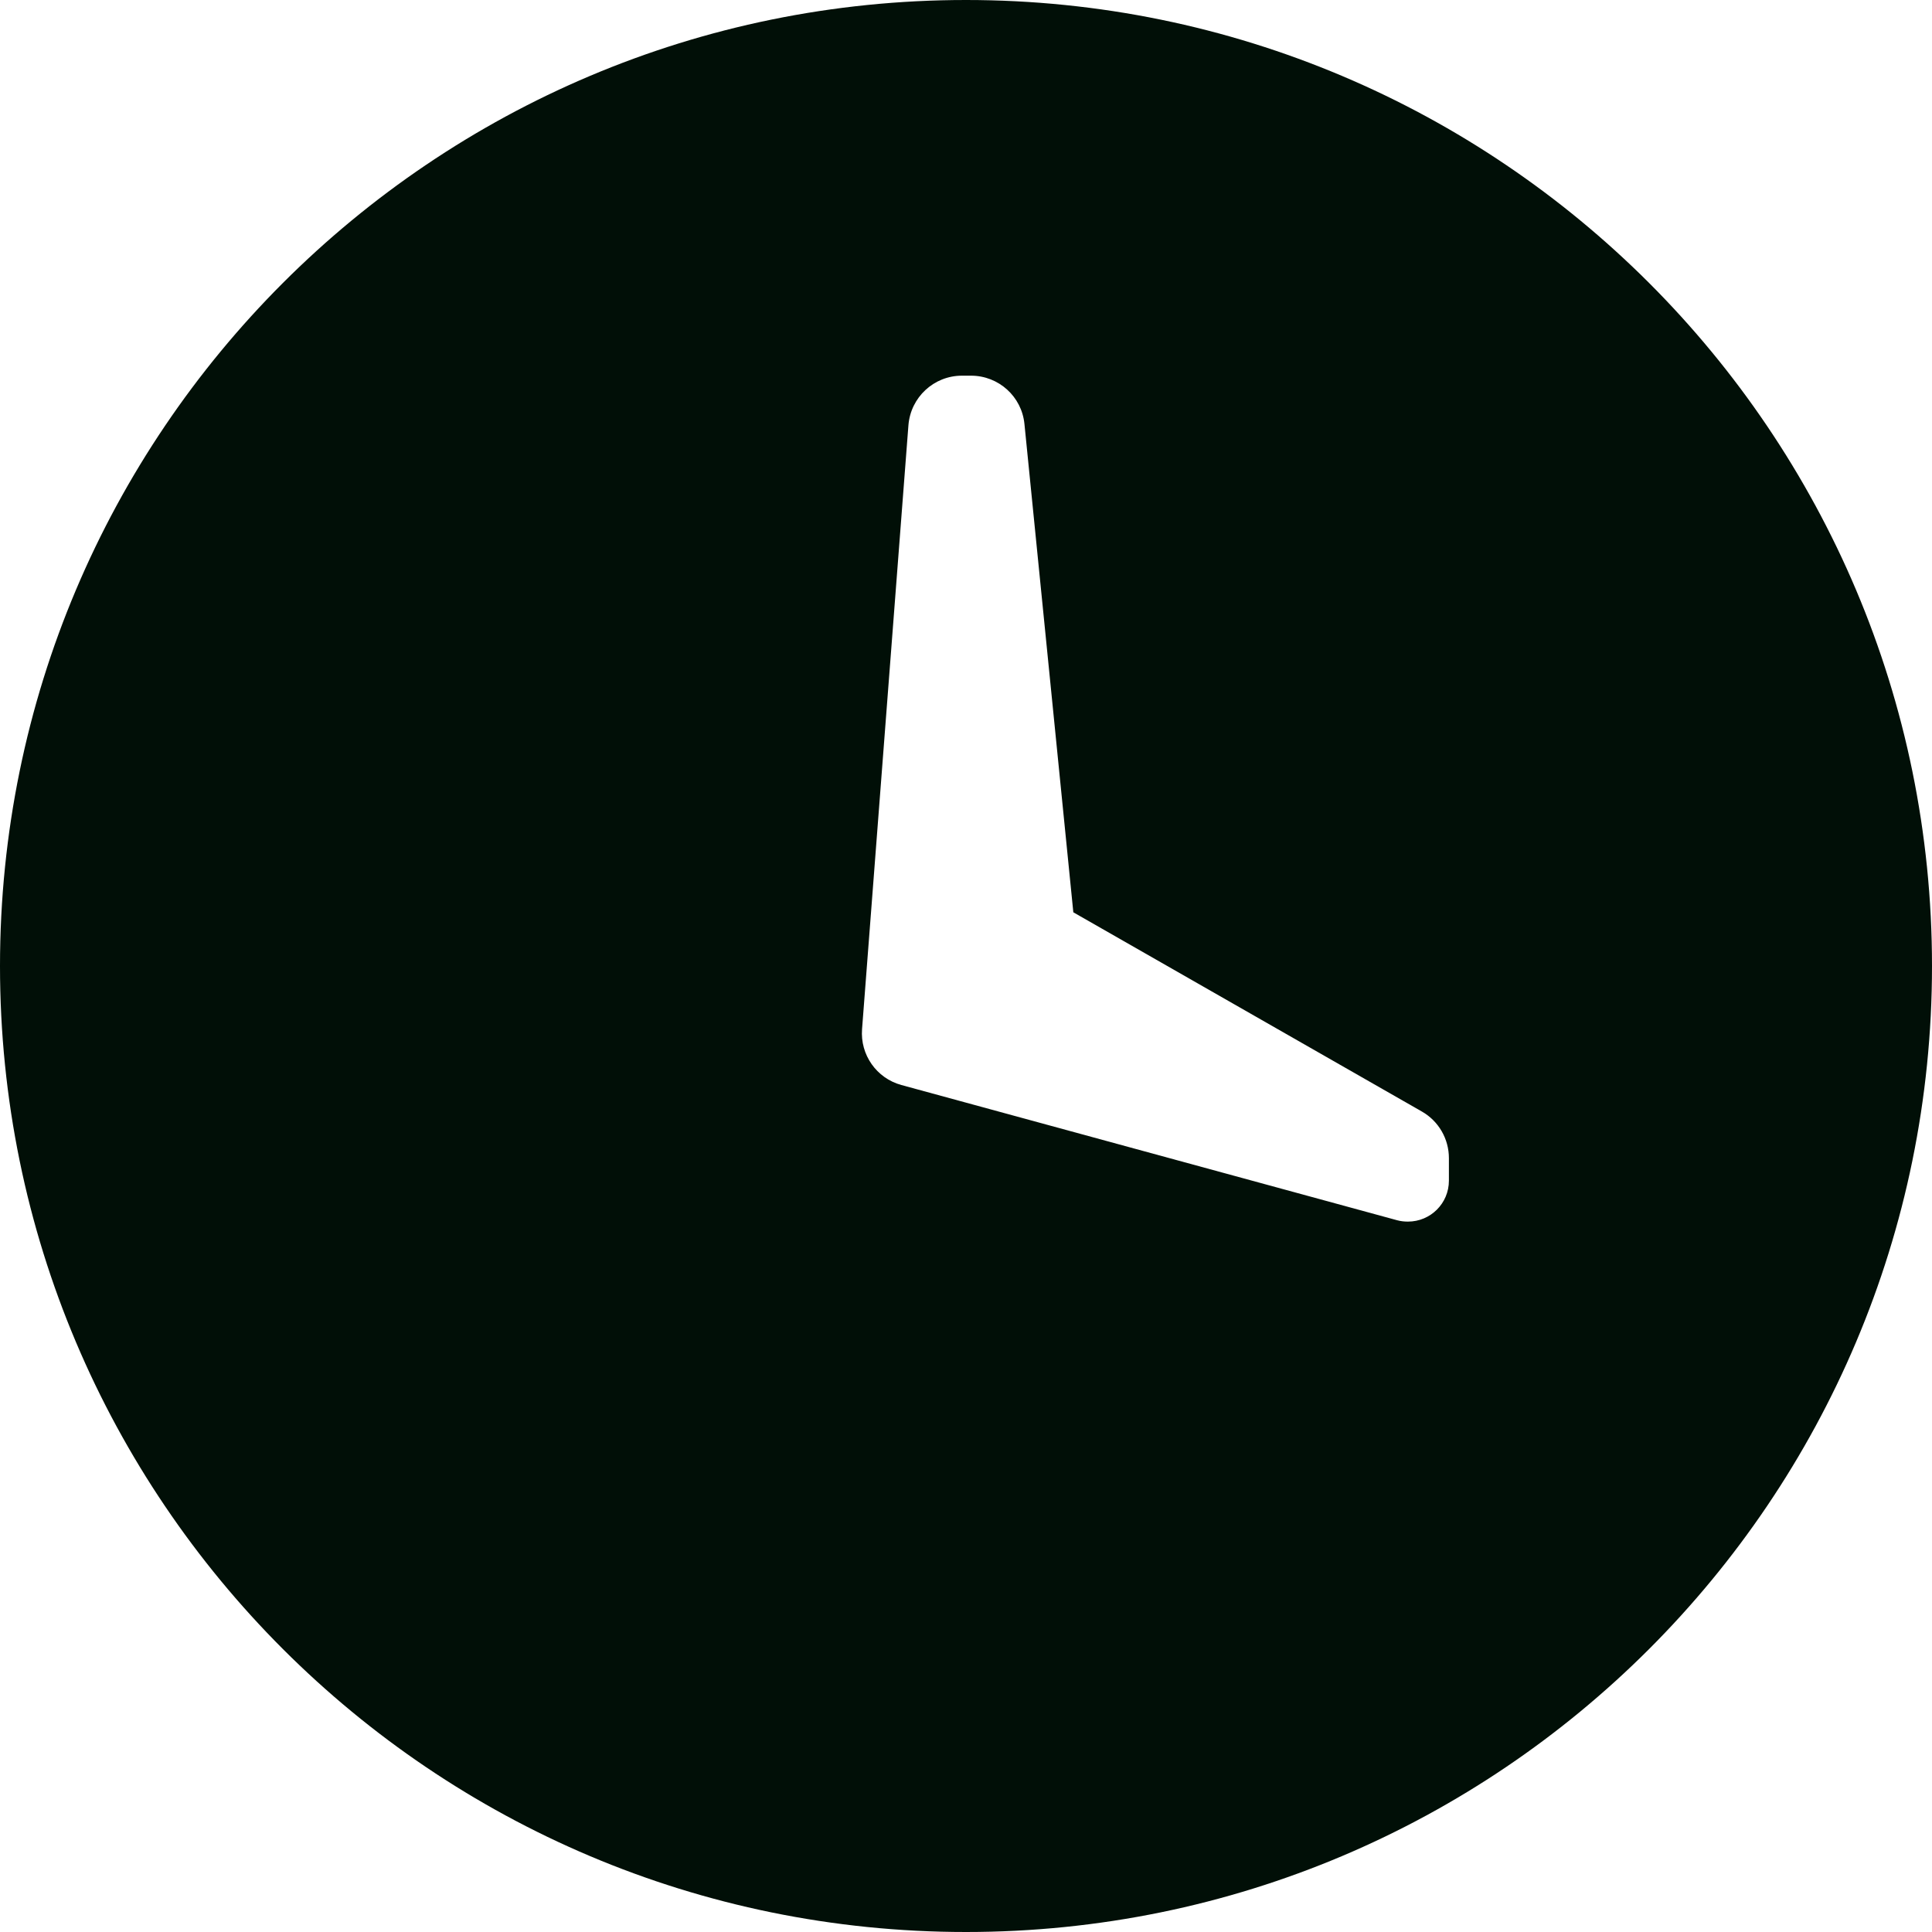 <svg width="20" height="20" viewBox="0 0 20 20" fill="none" xmlns="http://www.w3.org/2000/svg">
<path fill-rule="evenodd" clip-rule="evenodd" d="M0 10C0 15.523 4.477 20 10 20C15.523 20 20 15.523 20 10C20 4.477 15.523 0 10 0C4.477 0 0 4.477 0 10ZM10.052 3.889H9.958C9.668 3.889 9.427 4.112 9.404 4.402L8.924 10.653C8.903 10.919 9.074 11.162 9.331 11.232L14.463 12.632C14.5 12.642 14.537 12.646 14.575 12.646C14.809 12.646 14.999 12.457 14.999 12.222V11.989C14.999 11.79 14.893 11.606 14.72 11.507L11.111 9.444L10.605 4.389C10.577 4.105 10.338 3.889 10.052 3.889Z" fill="#010F07"/>
</svg>
